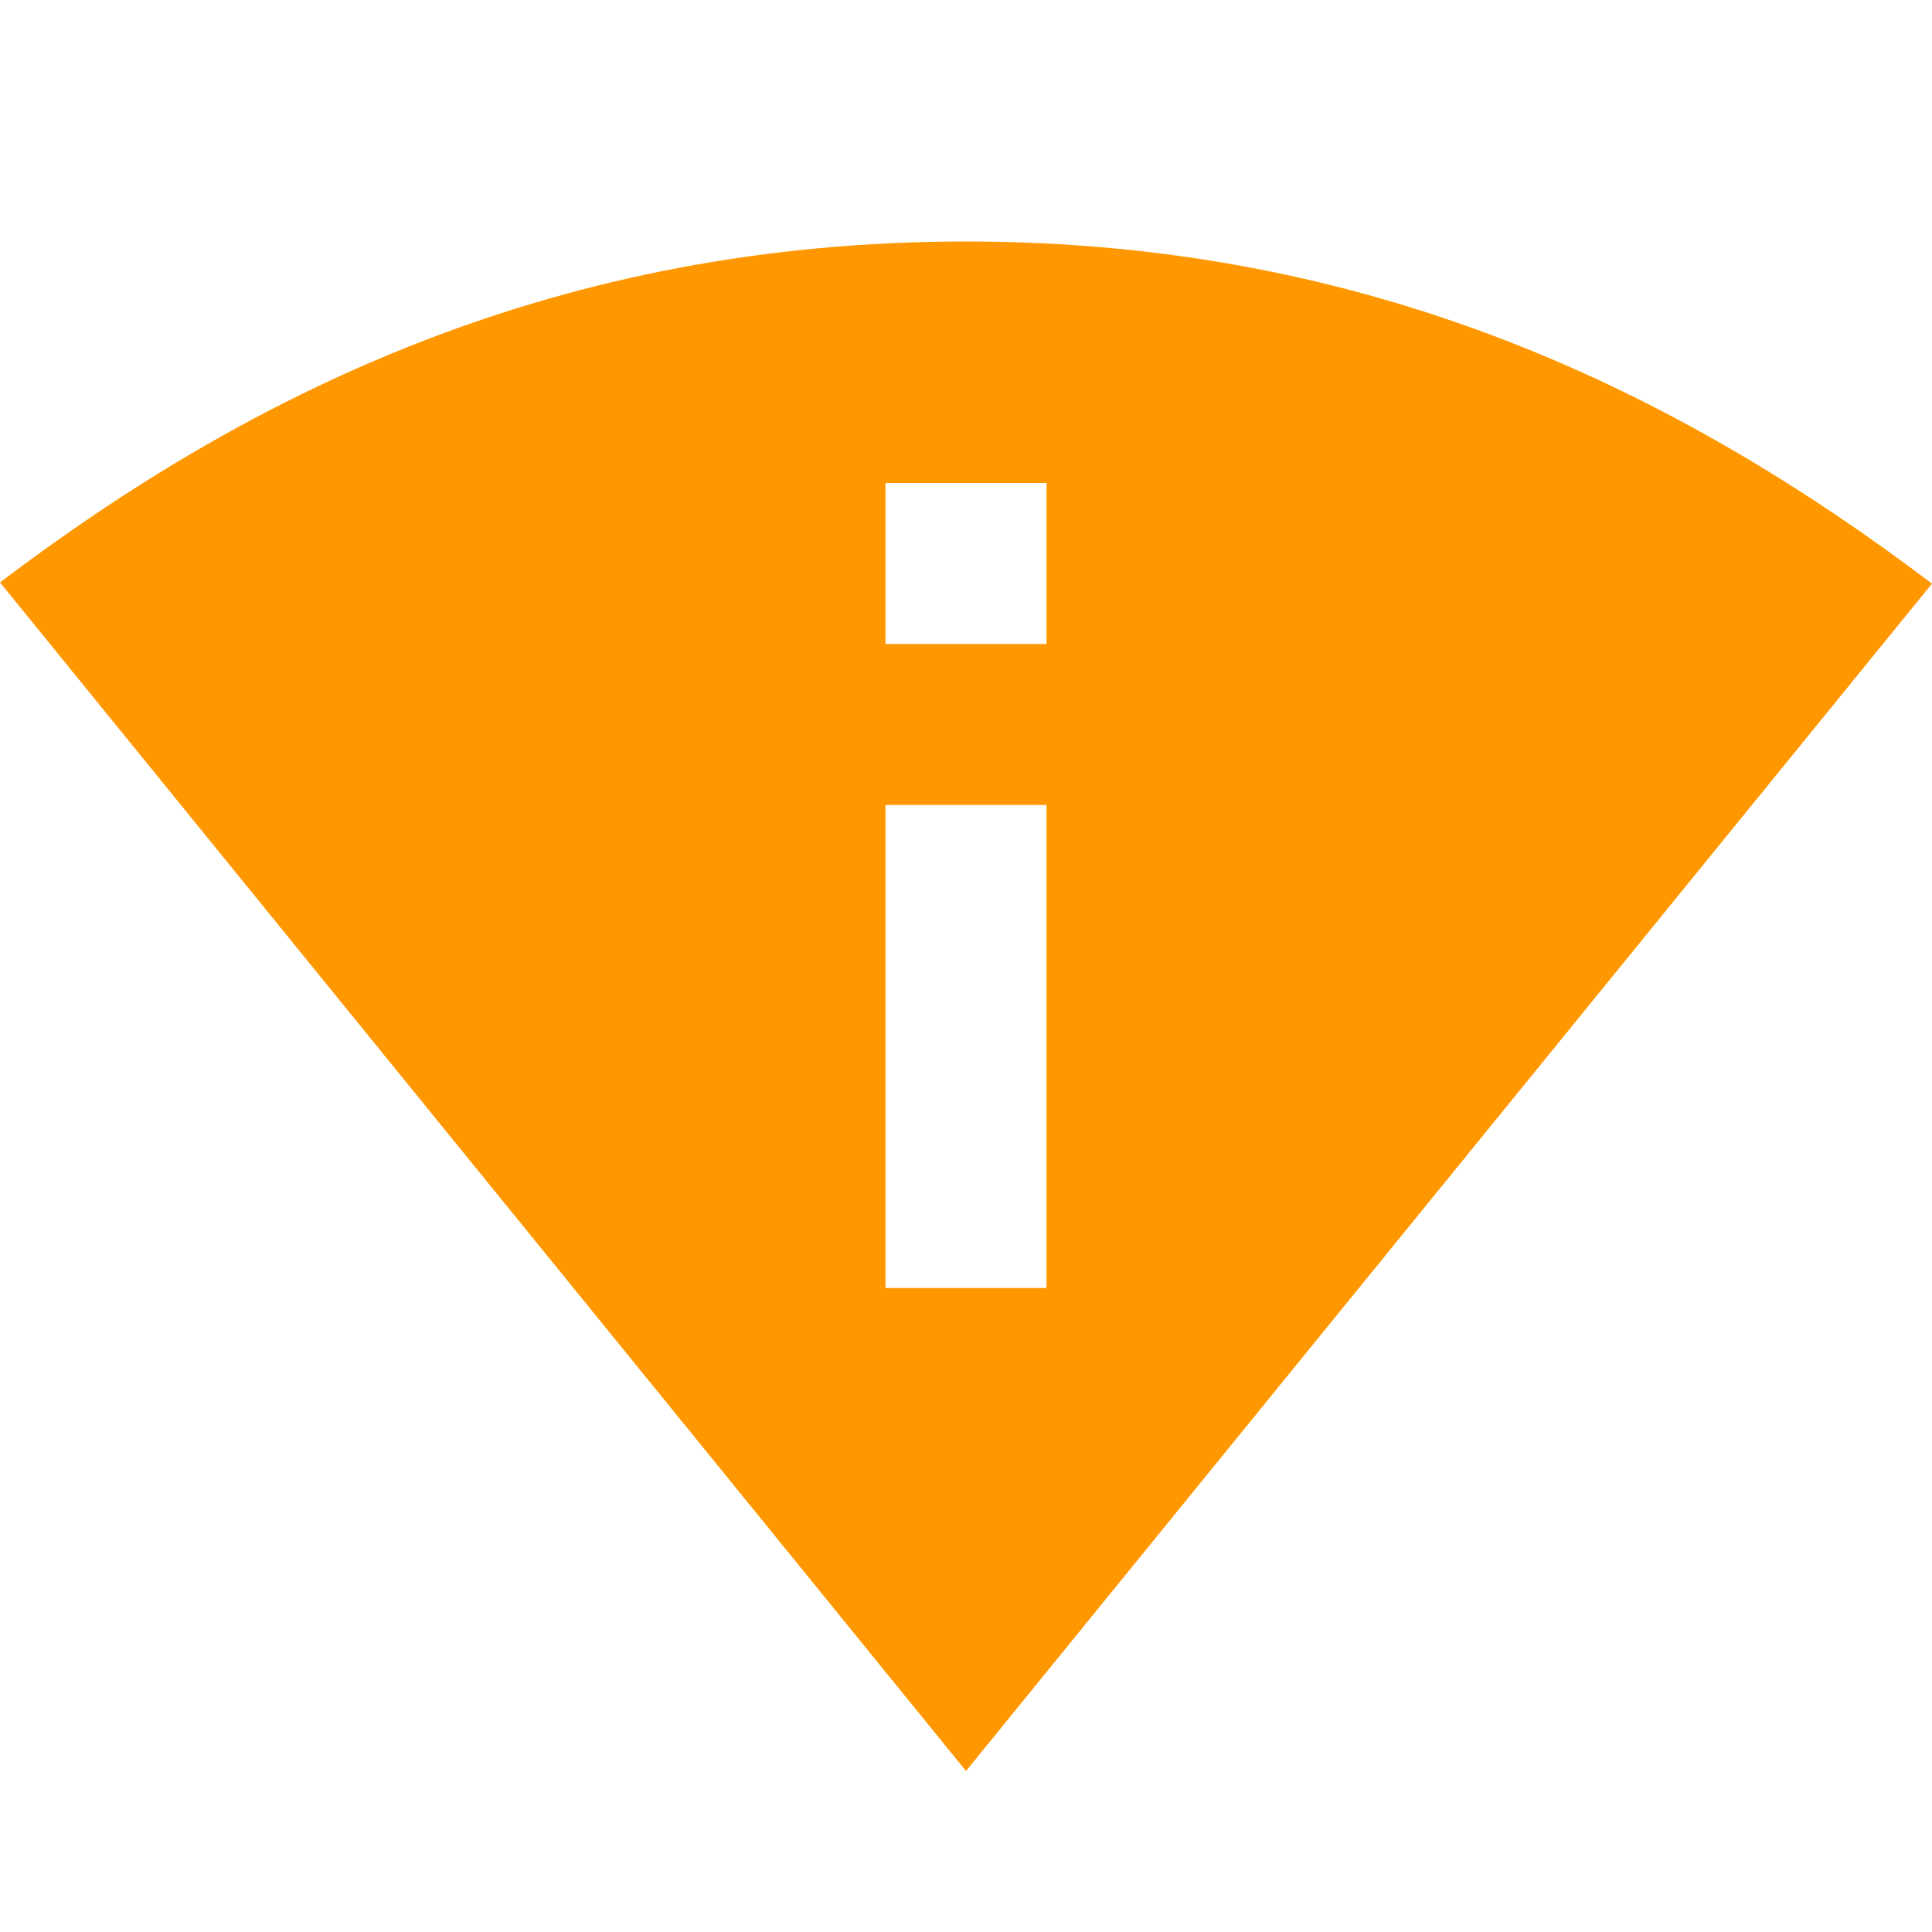 <svg fill="#FF9800" xmlns="http://www.w3.org/2000/svg" width="48" height="48" viewBox="0 0 48 48"><path d="M24 6C13.91 6 6.29 9.7 0 14.47L24 44l24-29.5C41.71 9.74 34.09 6 24 6zm2 26h-4V20h4v12zm-4-16v-4h4v4h-4z"/></svg>